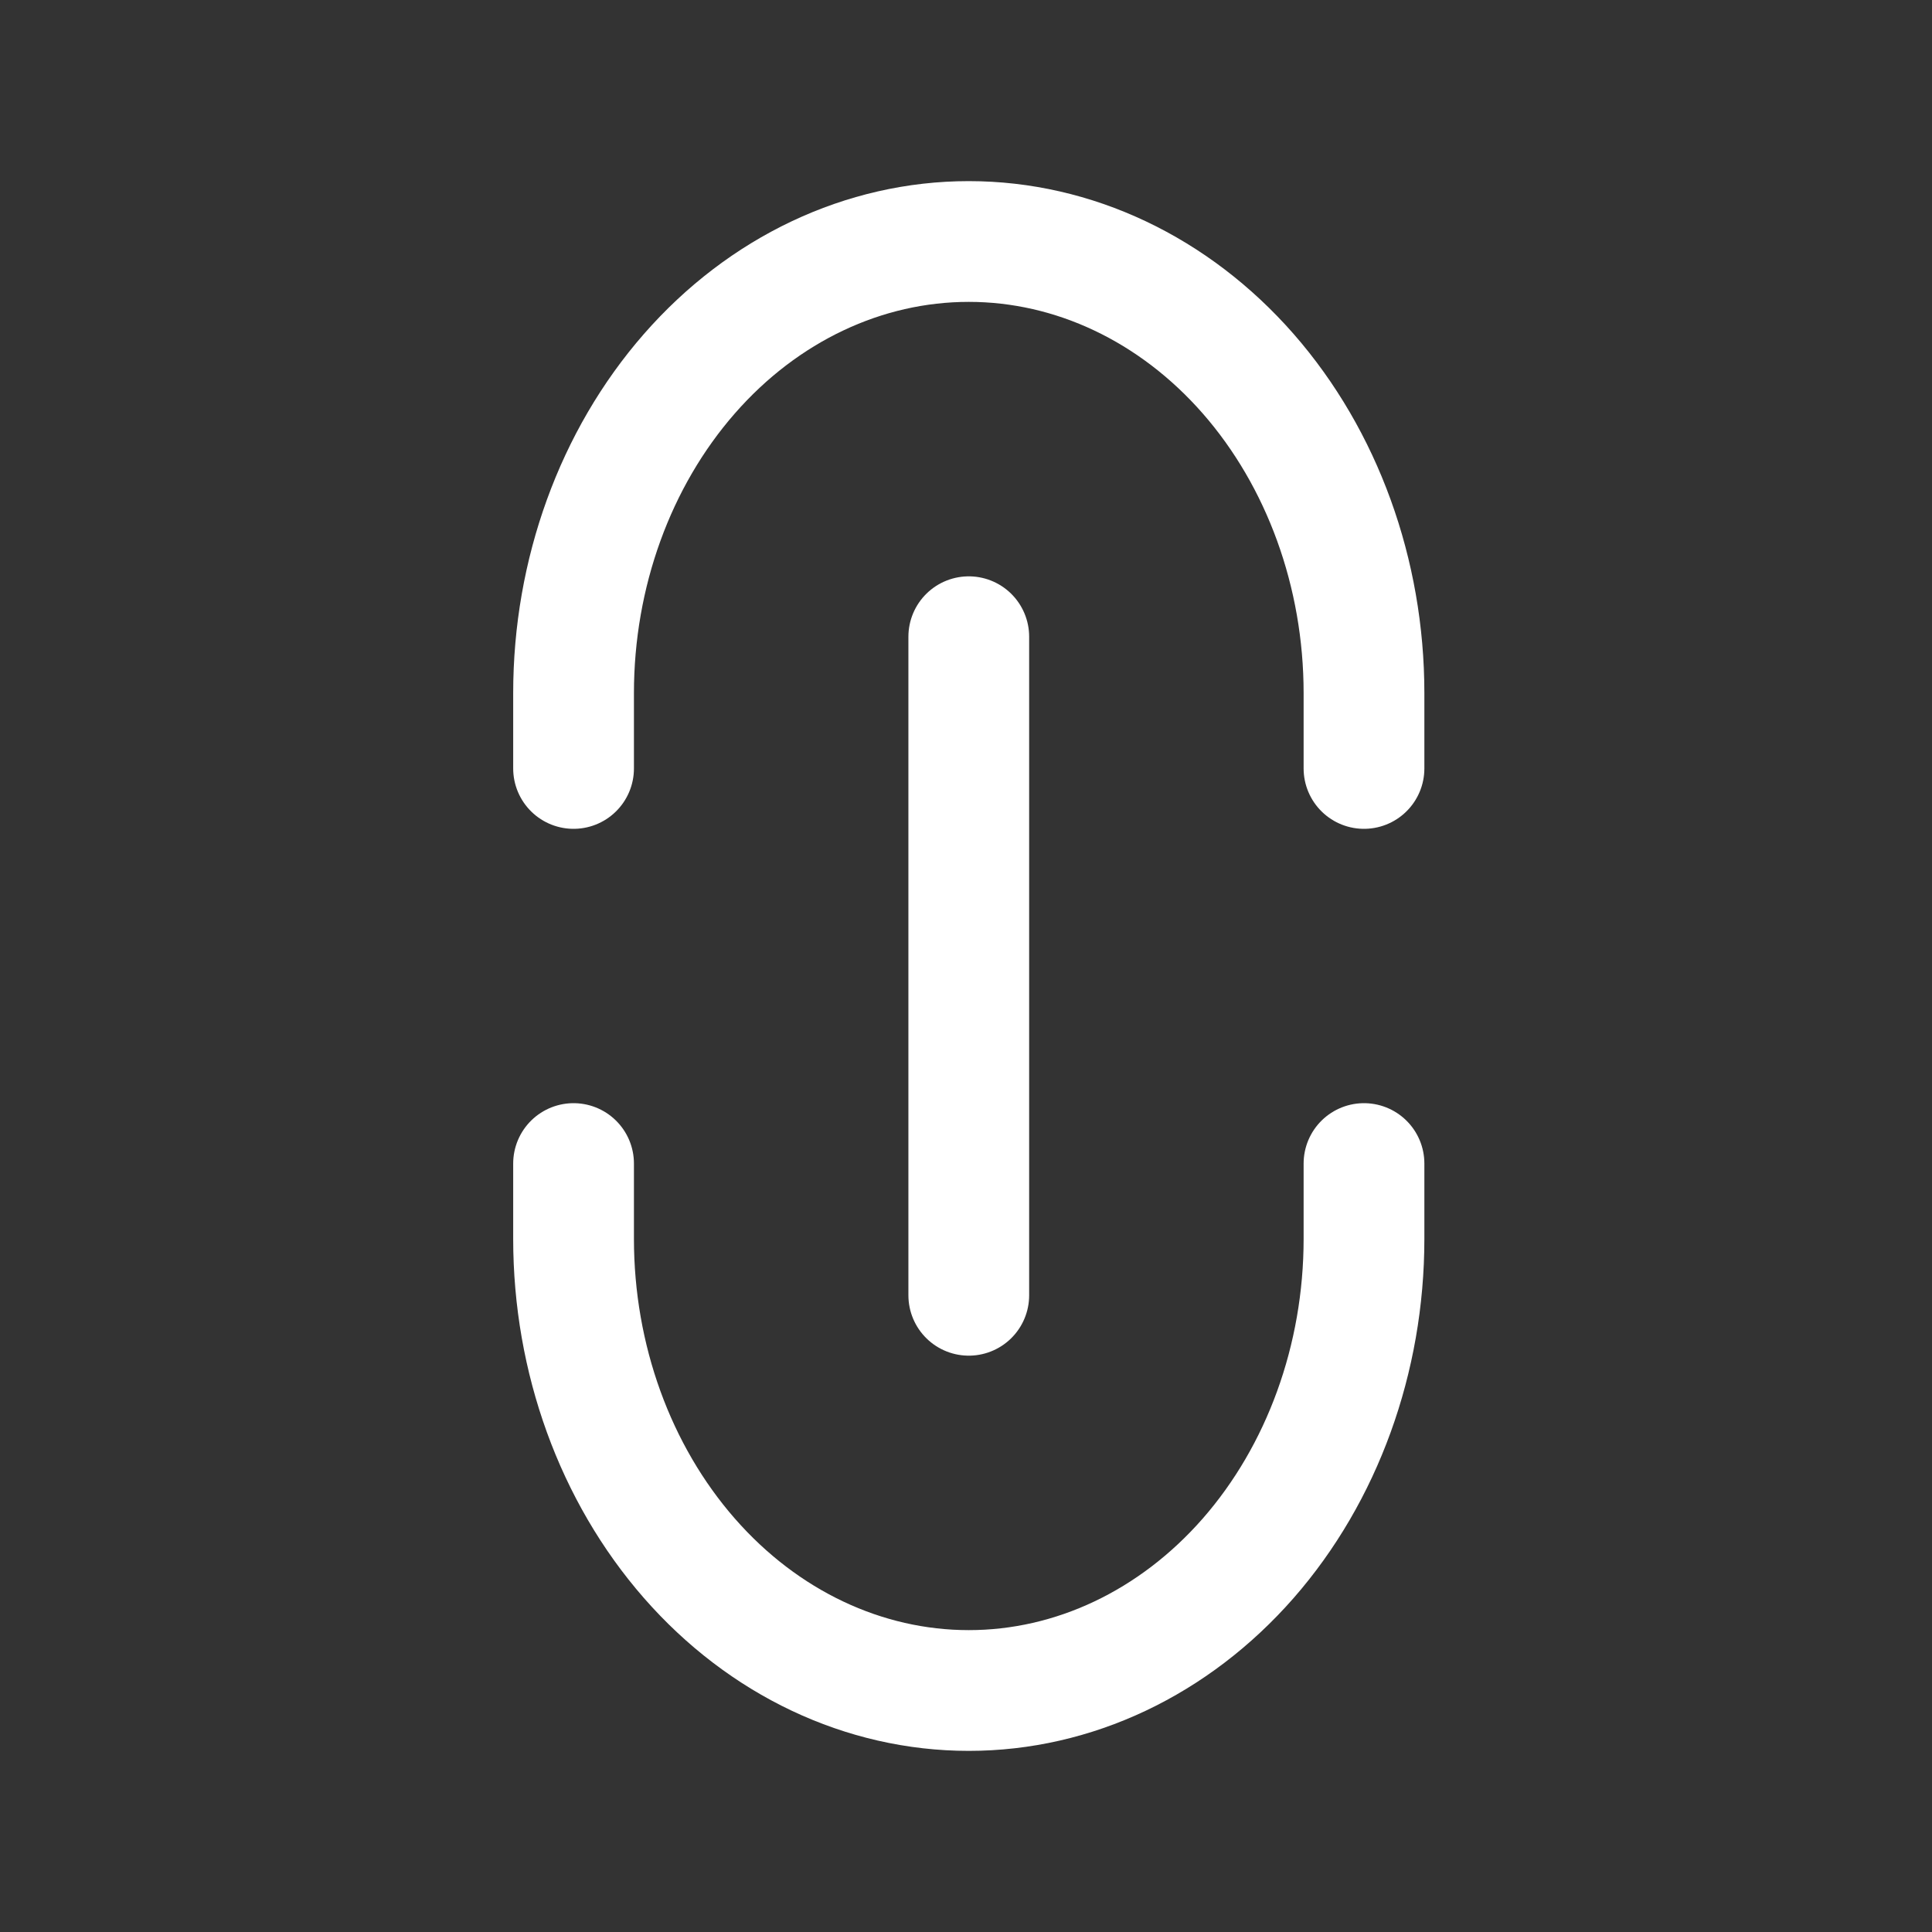 <svg width="16" height="16" viewBox="0 0 16 16" fill="none" xmlns="http://www.w3.org/2000/svg">
<rect x="0" y="0" width="16" height="16" fill="#333333" stroke="none"/>
<path d="M11.296 9.636V10.26C11.296 11.252 10.951 12.203 10.337 12.905C9.723 13.606 8.891 14 8.023 14C7.155 14 6.322 13.606 5.709 12.905C5.095 12.203 4.75 11.252 4.75 10.26V9.636" stroke="white" stroke-linecap="round" stroke-linejoin="round"/>
<path d="M11.296 6.364V5.74C11.296 4.748 10.951 3.797 10.337 3.095C9.723 2.394 8.891 2 8.023 2C7.155 2 6.322 2.394 5.709 3.095C5.095 3.797 4.75 4.748 4.75 5.74V6.364" stroke="white" stroke-linecap="round" stroke-linejoin="round"/>
<path d="M8.023 10.727V5.273" stroke="white" stroke-linecap="round" stroke-linejoin="round"/>
</svg>
